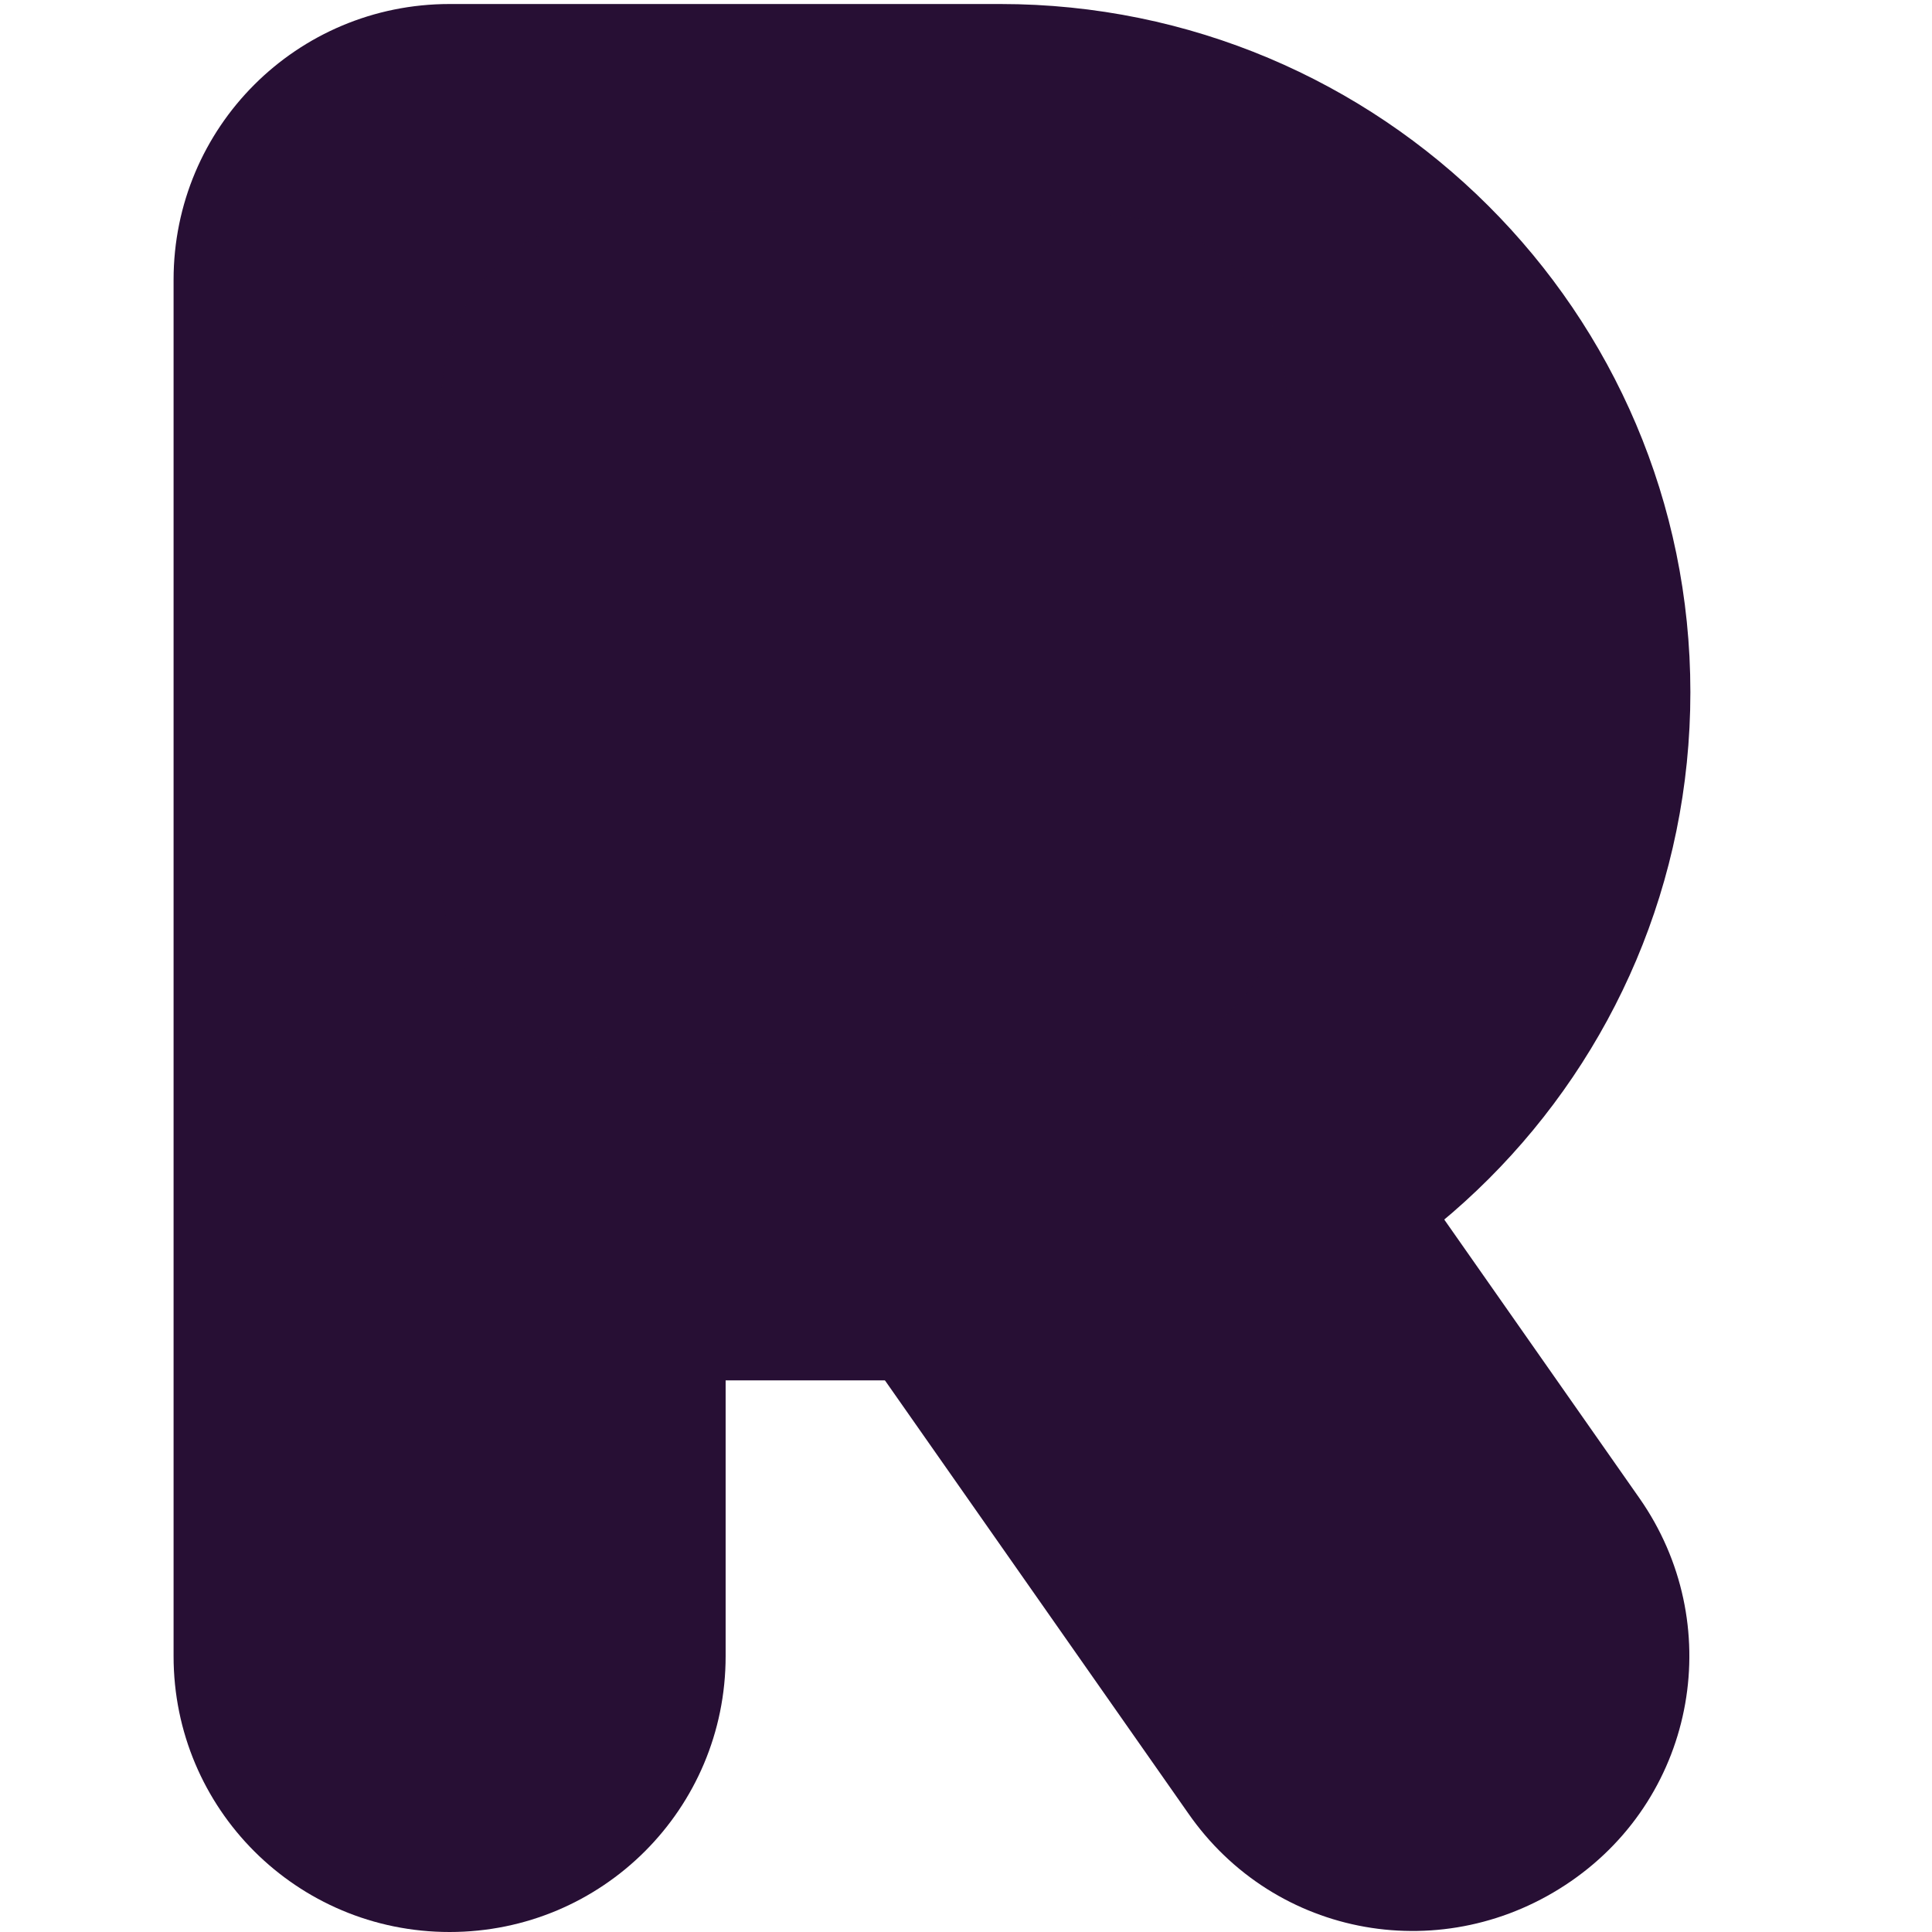 <?xml version="1.0" encoding="UTF-8" standalone="no"?>
<svg
   xmlns:dc="http://purl.org/dc/elements/1.1/"
   xmlns:cc="http://creativecommons.org/ns#"
   xmlns:rdf="http://www.w3.org/1999/02/22-rdf-syntax-ns#"
   xmlns:svg="http://www.w3.org/2000/svg"
   xmlns="http://www.w3.org/2000/svg"
   xmlns:sodipodi="http://sodipodi.sourceforge.net/DTD/sodipodi-0.dtd"
   xmlns:inkscape="http://www.inkscape.org/namespaces/inkscape"
   width="512"
   height="512"
   viewBox="0 0 512 512"
   fill="none"
   version="1.1"
   id="svg27"
   sodipodi:docname="oichat.svg"
   inkscape:export-filename="/home/friedger/_repos/github/friedger/riot-web/res/oichat-icons/oichat-32x32.png"
   inkscape:export-xdpi="6"
   inkscape:export-ydpi="6"
   inkscape:version="0.92.3 (2405546, 2018-03-11)">
  <defs
     id="defs31" />
  <sodipodi:namedview
     pagecolor="#ffffff"
     bordercolor="#666666"
     borderopacity="1"
     objecttolerance="10"
     gridtolerance="10"
     guidetolerance="10"
     inkscape:pageopacity="0"
     inkscape:pageshadow="2"
     inkscape:window-width="3706"
     inkscape:window-height="2031"
     id="namedview29"
     showgrid="false"
     inkscape:zoom="3.4785156"
     inkscape:cx="106.94217"
     inkscape:cy="256"
     inkscape:window-x="134"
     inkscape:window-y="55"
     inkscape:window-maximized="1"
     inkscape:current-layer="svg27" />
  <path
     d="M265.093 1.064H119.149C78.669 1.064 46 33.708 46 74.157V438.908C46 479.357 78.669 512 119.149 512C159.63 512 192.299 479.357 192.299 438.908V365.816H265.448C366.295 365.816 447.967 284.208 447.967 183.44C447.967 82.672 365.94 1.064 265.093 1.064Z"
     fill="#270F34"
     id="path10" />
  <path
     d="M434.473 397.039C457.555 430.037 449.743 475.454 416.364 498.517C382.985 521.58 337.888 513.774 314.807 480.421L205.437 324.302C182.356 291.304 190.523 245.888 223.547 222.825C256.571 199.762 302.023 207.922 325.104 240.92L434.473 397.039Z"
     fill="#270F34"
     id="path12" />
  <mask
     id="mask0"
     mask-type="alpha"
     maskUnits="userSpaceOnUse"
     x="116"
     y="56"
     width="226"
     height="226">
    <path
       d="M342 210.727C342 210.727 342.055 234.282 339.49 244.492C336.926 254.701 332.216 261.819 326.998 267.037C321.756 272.277 314.813 277.042 304.229 279.525C293.645 282.008 270.68 281.964 270.68 281.964L187.248 282C187.248 282 163.689 282.055 153.478 279.491C143.267 276.926 136.148 272.218 130.93 267C125.688 261.76 120.923 254.817 118.439 244.235C115.956 233.653 116 210.691 116 210.691V127.273C116 127.273 115.945 103.718 118.51 93.508C121.074 83.299 125.784 76.181 131.002 70.964C136.244 65.723 143.187 60.958 153.771 58.475C164.355 55.992 187.32 56.036 187.32 56.036L270.752 56C270.752 56 294.311 55.945 304.522 58.51C314.733 61.074 321.852 65.782 327.07 71C332.311 76.24 337.077 83.183 339.561 93.765C342.044 104.348 342 127.309 342 127.309V210.727Z"
       fill="white"
       id="path14" />
  </mask>
  <g
     mask="url(#mask0)"
     id="g25">
    <path
       d="M342 210.727C342 210.727 342.055 234.282 339.49 244.492C336.926 254.701 332.216 261.819 326.998 267.037C321.756 272.277 314.813 277.042 304.229 279.525C293.645 282.008 270.68 281.964 270.68 281.964L187.248 282C187.248 282 163.689 282.055 153.478 279.491C143.267 276.926 136.148 272.218 130.93 267C125.688 261.76 120.923 254.817 118.439 244.235C115.956 233.653 116 210.691 116 210.691V127.273C116 127.273 115.945 103.718 118.51 93.508C121.074 83.299 125.784 76.181 131.002 70.964C136.244 65.723 143.187 60.958 153.771 58.475C164.355 55.992 187.32 56.036 187.32 56.036L270.752 56C270.752 56 294.311 55.945 304.522 58.51C314.733 61.074 321.852 65.782 327.07 71C332.311 76.24 337.077 83.183 339.561 93.765C342.044 104.348 342 127.309 342 127.309V210.727Z"
       fill="#270F34"
       id="path17" />
  </g>
</svg>
